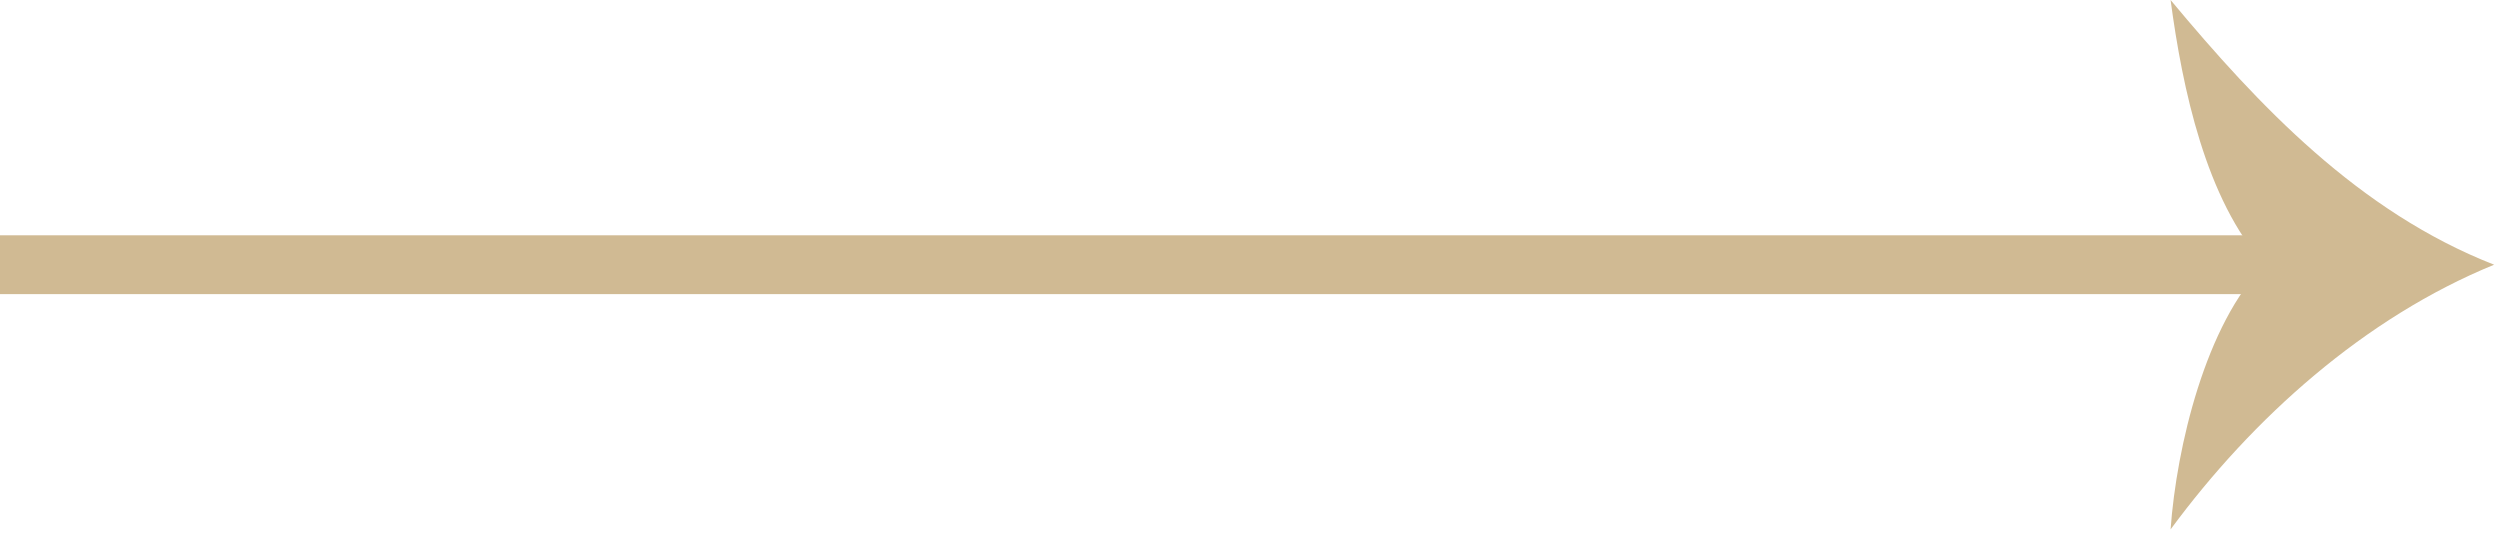 <?xml version="1.0" encoding="utf-8"?>
<!-- Generator: Adobe Illustrator 18.0.0, SVG Export Plug-In . SVG Version: 6.00 Build 0)  -->
<!DOCTYPE svg PUBLIC "-//W3C//DTD SVG 1.1//EN" "http://www.w3.org/Graphics/SVG/1.1/DTD/svg11.dtd">
<svg version="1.1" id="Layout" xmlns="http://www.w3.org/2000/svg" xmlns:xlink="http://www.w3.org/1999/xlink" x="0px" y="0px"
	 viewBox="0 0 42.5 9.1" enable-background="new 0 0 42.5 9.1" xml:space="preserve">
<g>
	<g>
		<line fill="none" stroke="#D0BA93" stroke-miterlimit="10" x1="38.9" y1="4.5" x2="0" y2="4.5"/>
		<g>
			<path fill="#D0BA93" d="M38.5,4.5c-1,1-1.5,3.1-1.6,4.5c1.4-1.9,3.3-3.6,5.5-4.5c-2.3-0.9-4-2.7-5.5-4.5
				C37.1,1.5,37.5,3.4,38.5,4.5z"/>
		</g>
	</g>
</g>
</svg>
